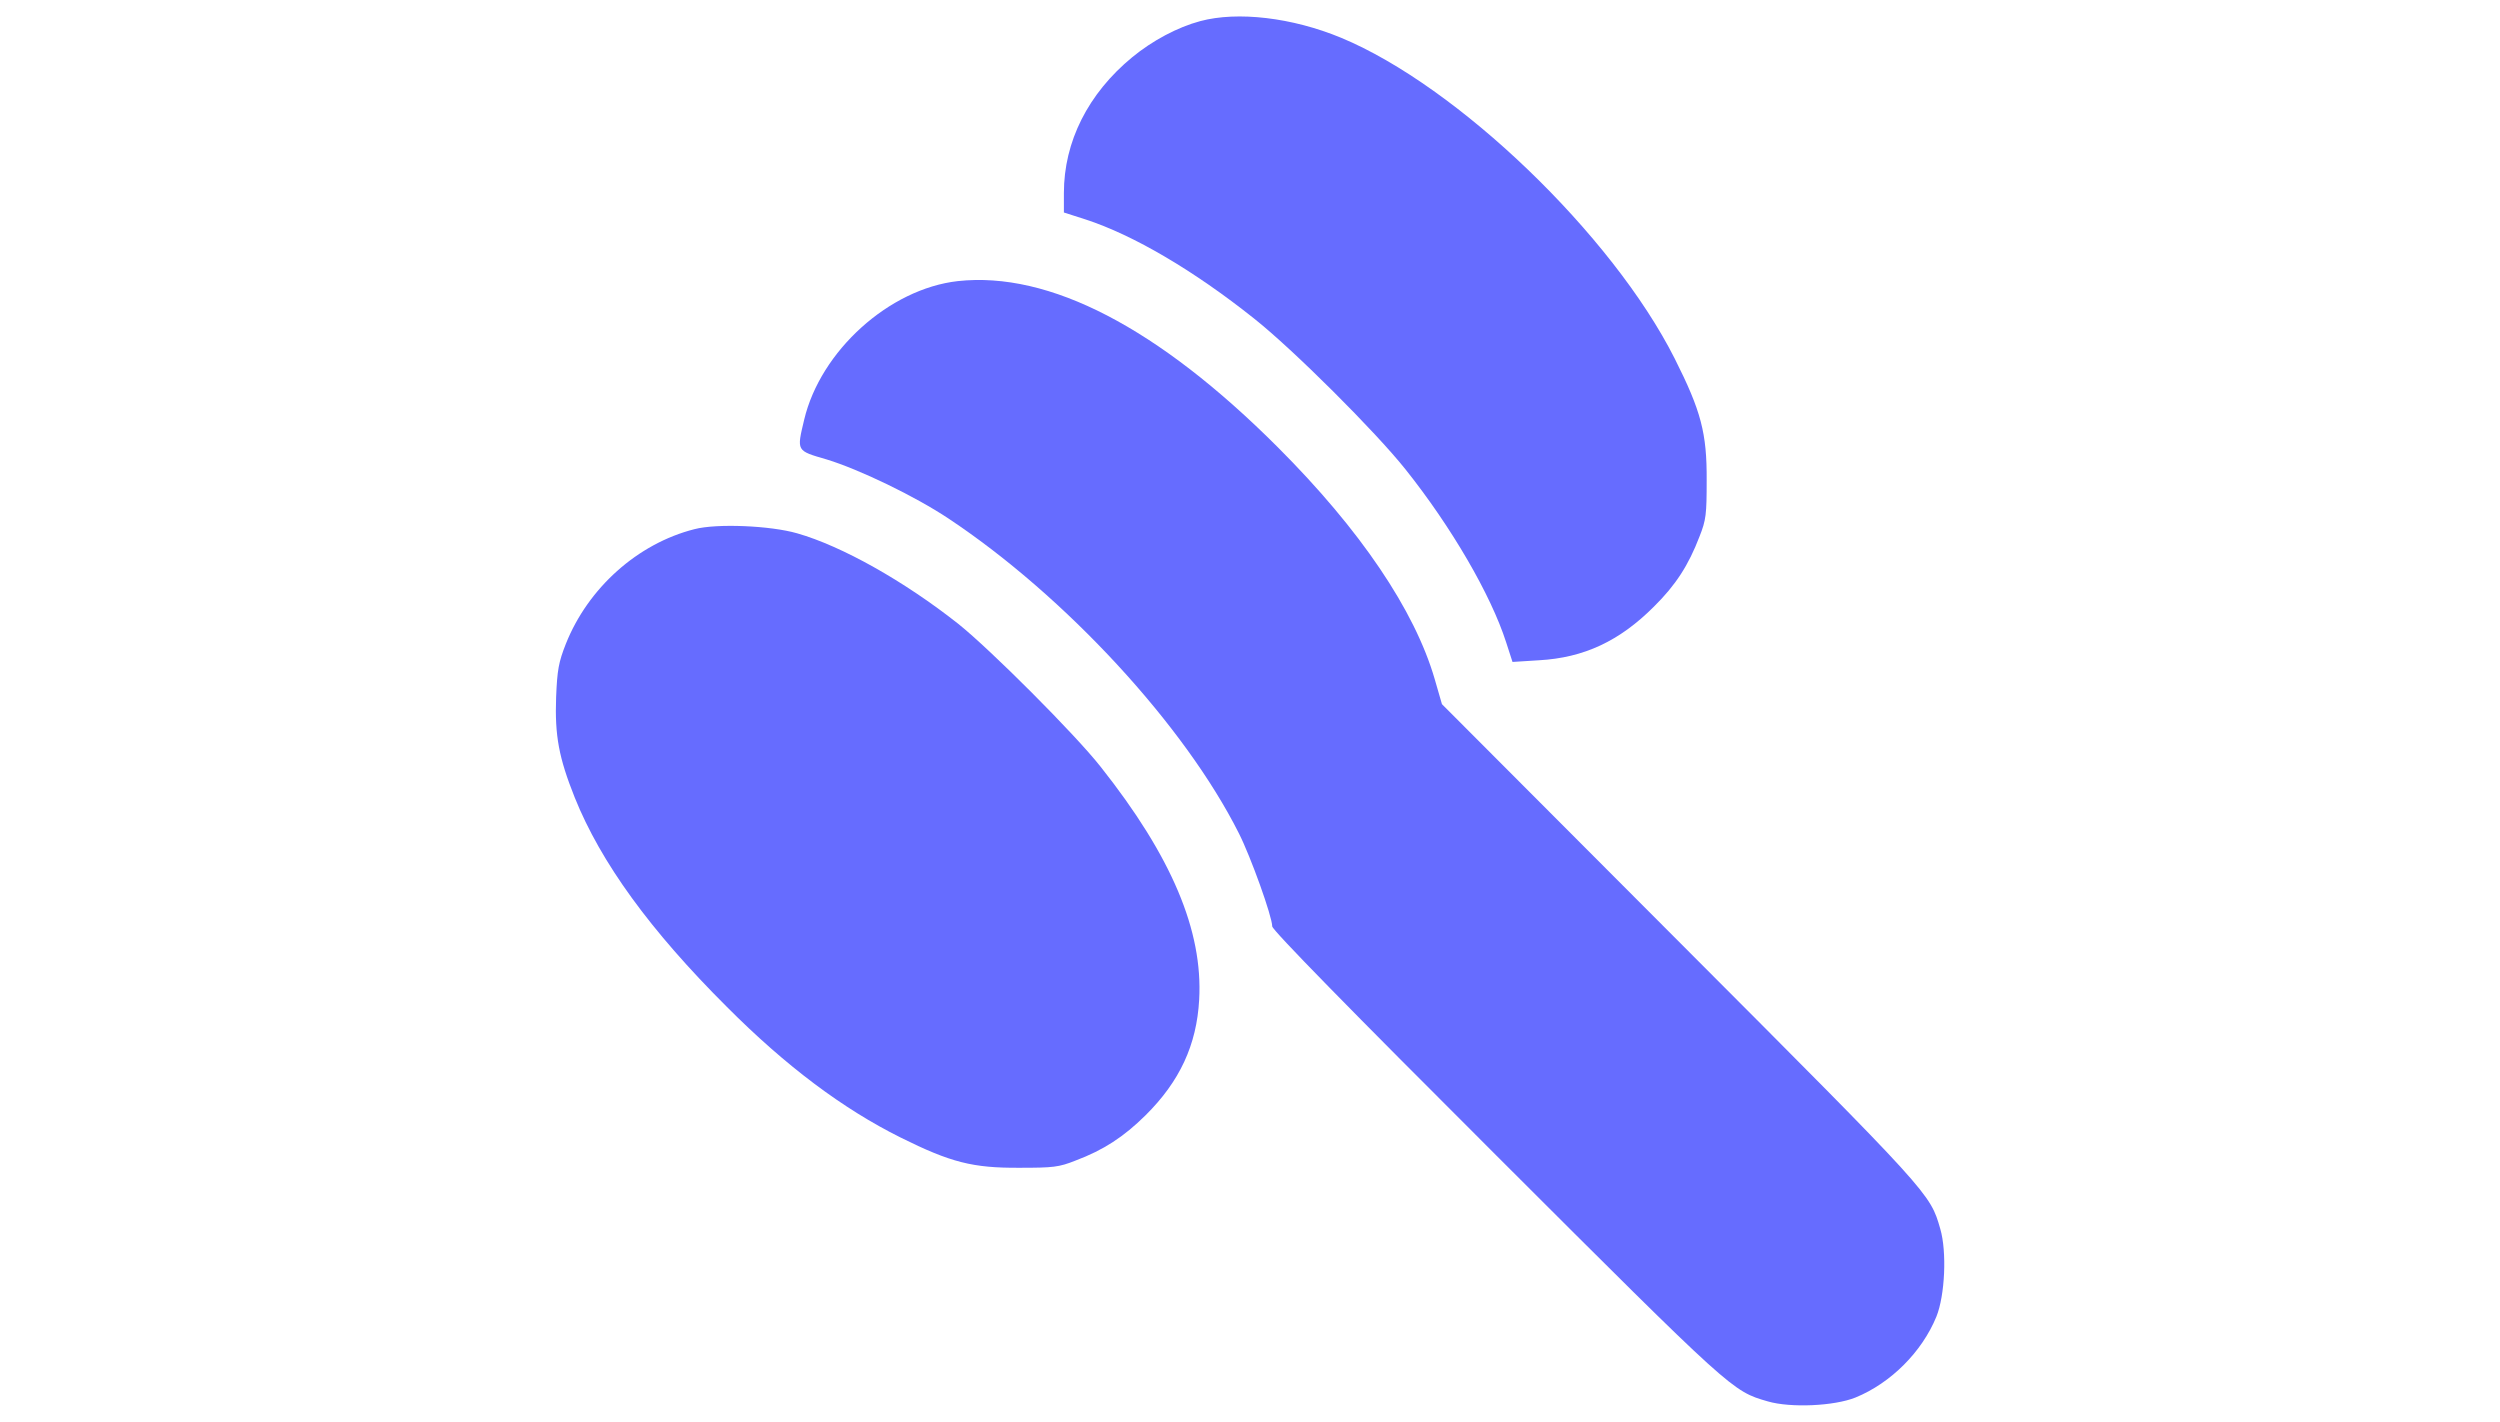 <?xml version="1.0" standalone="no"?>
<!DOCTYPE svg PUBLIC "-//W3C//DTD SVG 20010904//EN"
 "http://www.w3.org/TR/2001/REC-SVG-20010904/DTD/svg10.dtd">
<svg version="1.0" xmlns="http://www.w3.org/2000/svg"
 width="900pt" height="512pt" viewBox="0 0 900 512"
 preserveAspectRatio="xMidYMid meet">

<g transform="translate(0,512) scale(0.1,-0.1)"
fill="#666cff" stroke="none">
<path d="M4321 5044 c-82 -22 -172 -70 -245 -130 -159 -131 -246 -304 -246
-489 l0 -70 78 -25 c172 -56 390 -184 607 -357 140 -111 436 -406 545 -543
165 -207 307 -451 362 -622 l23 -71 95 6 c162 9 290 69 414 193 79 78 125 150
164 252 24 60 26 81 26 202 1 171 -20 250 -115 439 -225 446 -782 981 -1201
1155 -176 73 -373 96 -507 60z"/>
<path d="M3448 4108 c-247 -28 -494 -251 -553 -499 -27 -114 -29 -111 81 -143
118 -36 319 -133 439 -213 421 -280 850 -745 1045 -1133 43 -85 120 -300 120
-335 0 -13 276 -295 808 -826 851 -850 848 -847 976 -884 82 -24 239 -17 316
14 127 52 239 164 291 291 31 77 38 234 14 316 -37 128 -31 122 -936 1029
l-858 860 -26 90 c-72 248 -268 538 -565 835 -431 431 -823 634 -1152 598z"/>
<path d="M2500 3215 c-205 -52 -383 -212 -463 -413 -26 -66 -31 -94 -35 -192
-5 -139 10 -218 67 -361 94 -234 272 -479 547 -753 213 -214 419 -368 626
-471 181 -90 260 -110 428 -109 121 0 142 2 202 26 101 38 173 85 252 163 123
122 184 253 193 416 14 248 -99 516 -355 839 -92 117 -397 422 -512 514 -195
154 -419 280 -580 326 -97 28 -290 36 -370 15z"/>
</g>
</svg>

